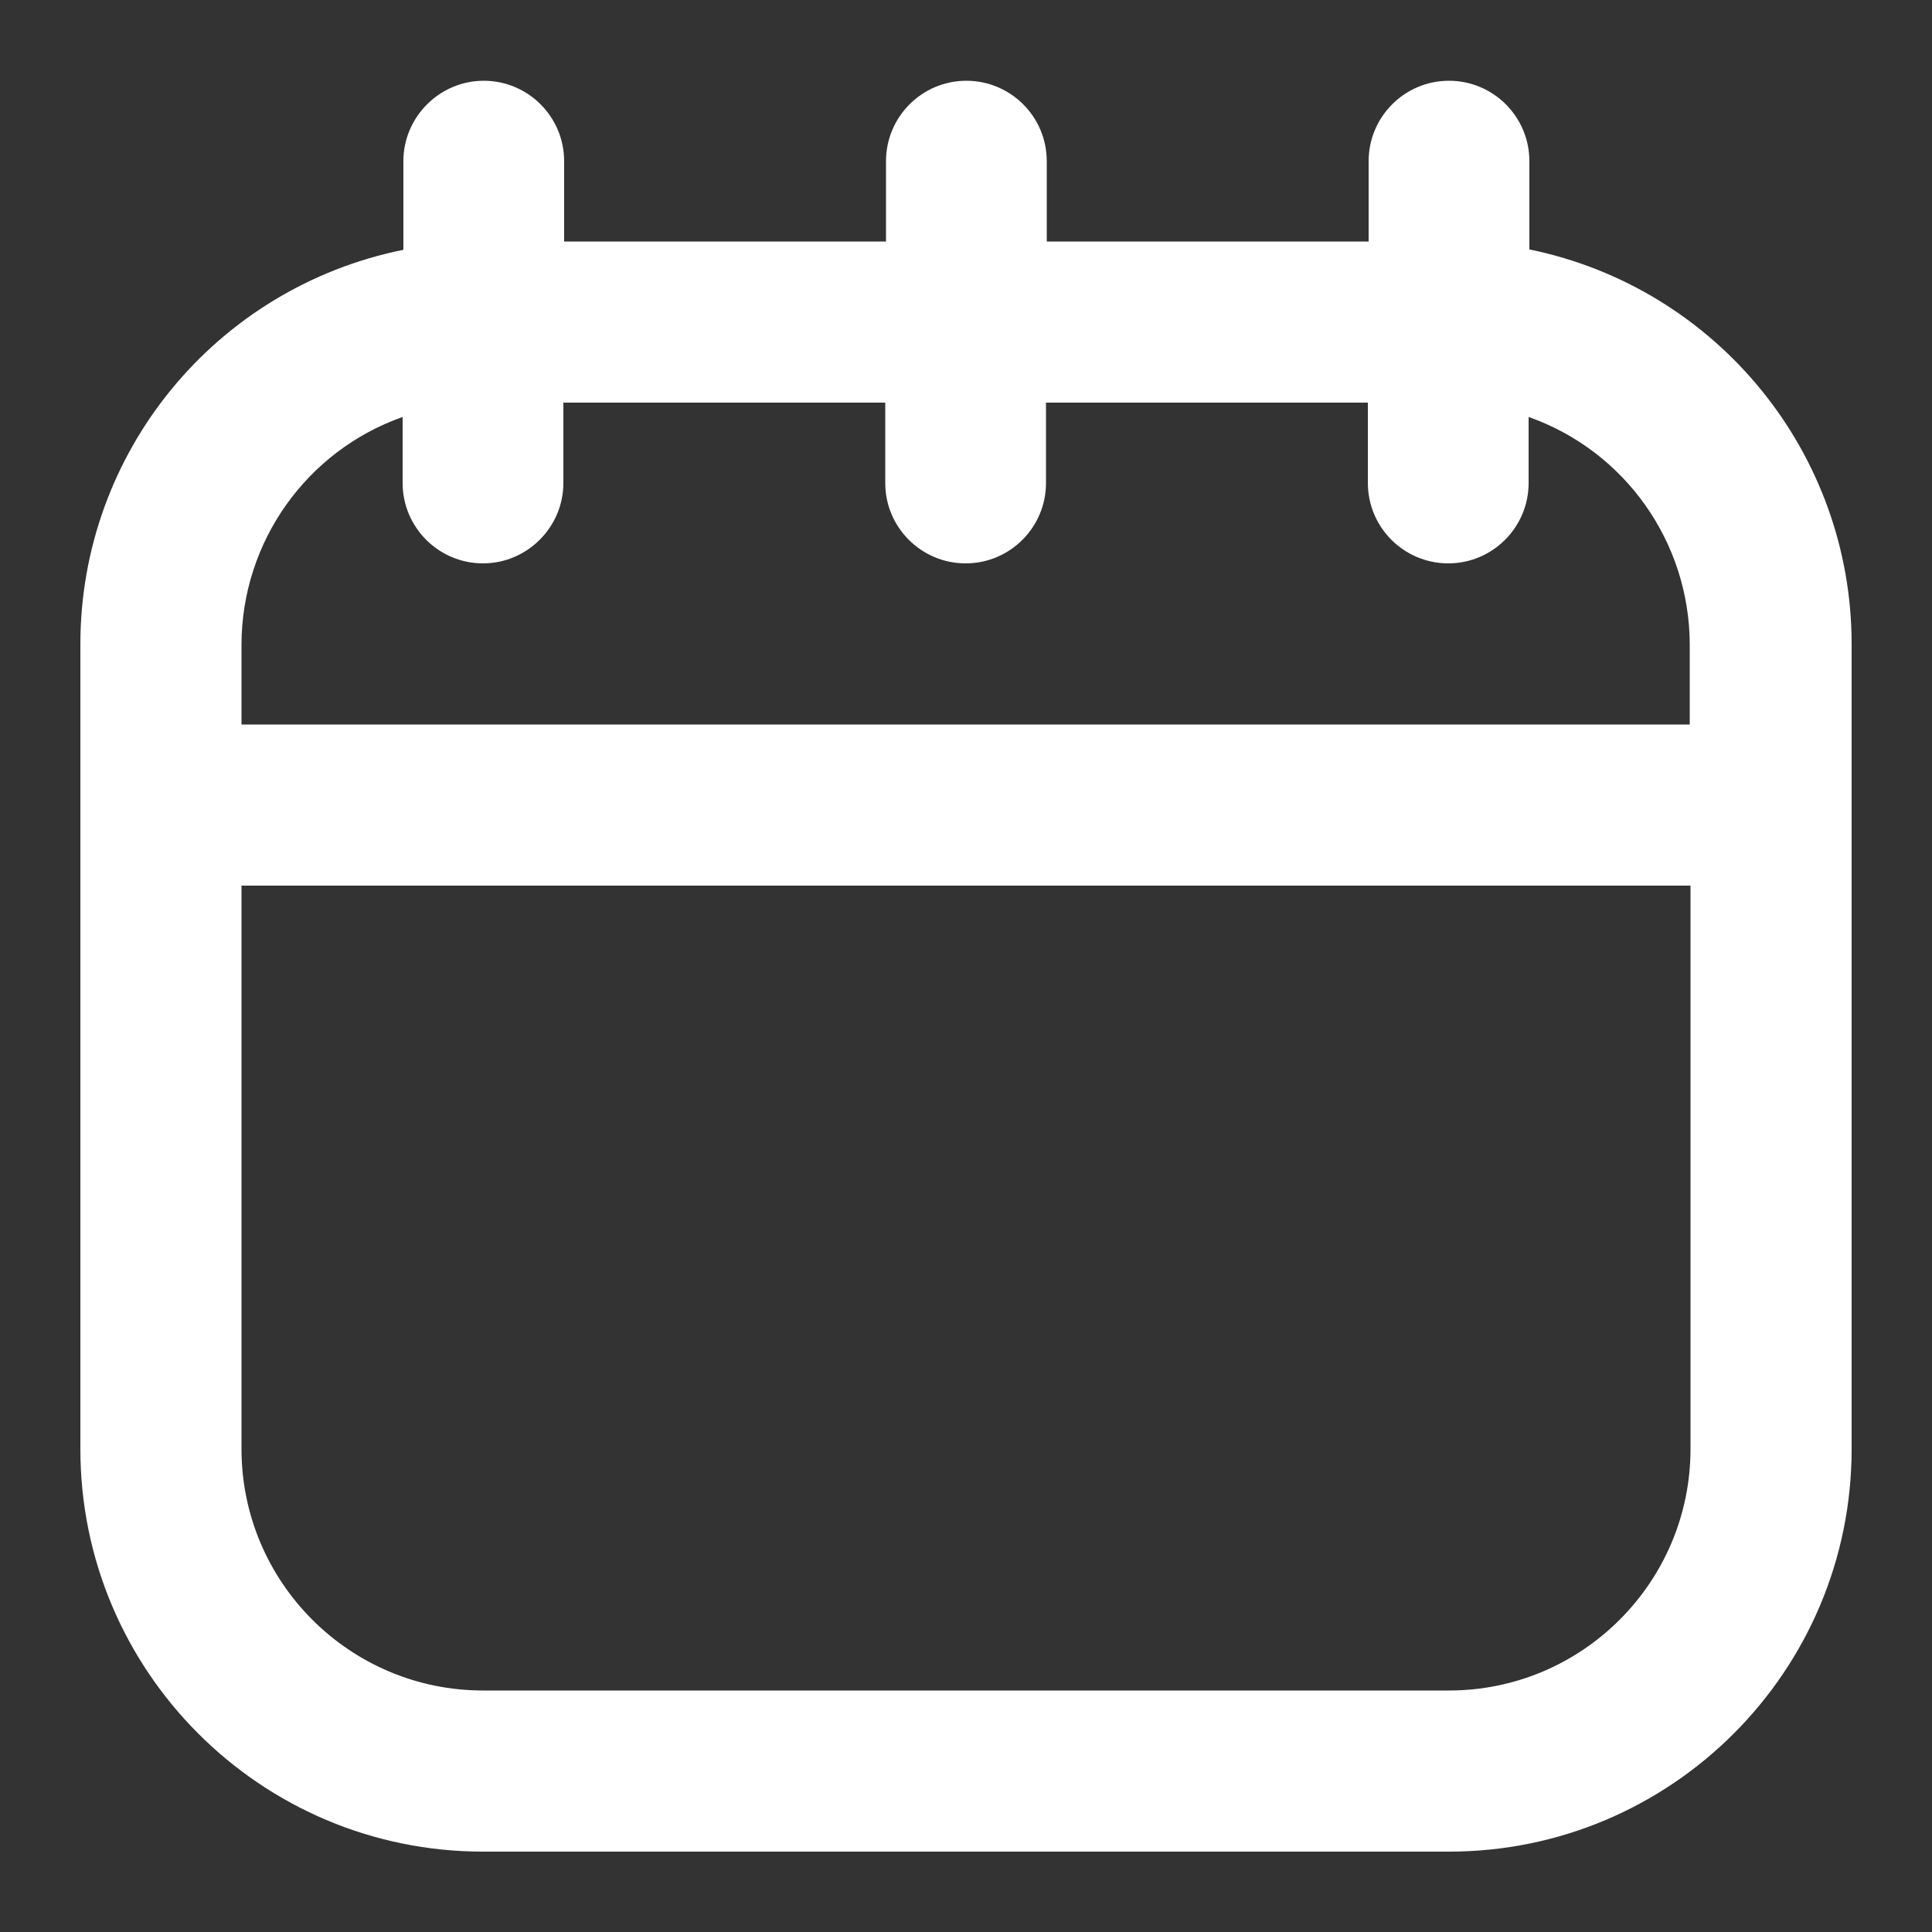 <?xml version="1.0" encoding="utf-8"?>
<!-- Generator: Adobe Illustrator 25.4.1, SVG Export Plug-In . SVG Version: 6.00 Build 0)  -->
<svg version="1.1" id="Calque_1" xmlns="http://www.w3.org/2000/svg" xmlns:xlink="http://www.w3.org/1999/xlink" x="0px" y="0px"
	 viewBox="0 0 512 512" style="enable-background:new 0 0 512 512;" xml:space="preserve">
<rect x="0" y="0" width="512" height="512" fill="#333333" stroke="none"/>
<style type="text/css">
	.st0{fill:#FFFFFF;}
</style>
<g id="Line">
	<path class="st0" d="M405.3,66.1V42.7c0-11.8-9.6-21.3-21.3-21.3c-11.8,0-21.3,9.6-21.3,21.3V64h-85.3V42.7
		c0-11.8-9.6-21.3-21.3-21.3c-11.8,0-21.3,9.6-21.3,21.3V64h-85.3V42.7c0-11.8-9.6-21.3-21.3-21.3s-21.3,9.6-21.3,21.3v23.5
		C57,76.3,21.3,120,21.3,170.7V384c0,58.9,47.8,106.7,106.7,106.7h256c58.9,0,106.7-47.8,106.7-106.7V170.7
		C490.7,120,455,76.3,405.3,66.1z M106.7,110.5V128c0,11.8,9.6,21.3,21.3,21.3s21.3-9.6,21.3-21.3v-21.3h85.3V128
		c0,11.8,9.6,21.3,21.3,21.3c11.8,0,21.3-9.6,21.3-21.3v-21.3h85.3V128c0,11.8,9.6,21.3,21.3,21.3c11.8,0,21.3-9.6,21.3-21.3v-17.5
		c25.5,9,42.6,33.1,42.7,60.2V192H64v-21.3C64.1,143.6,81.2,119.5,106.7,110.5L106.7,110.5z M384,448H128c-35.3,0-64-28.7-64-64
		V234.7h384V384C448,419.3,419.3,448,384,448z"/>
</g>
</svg>
